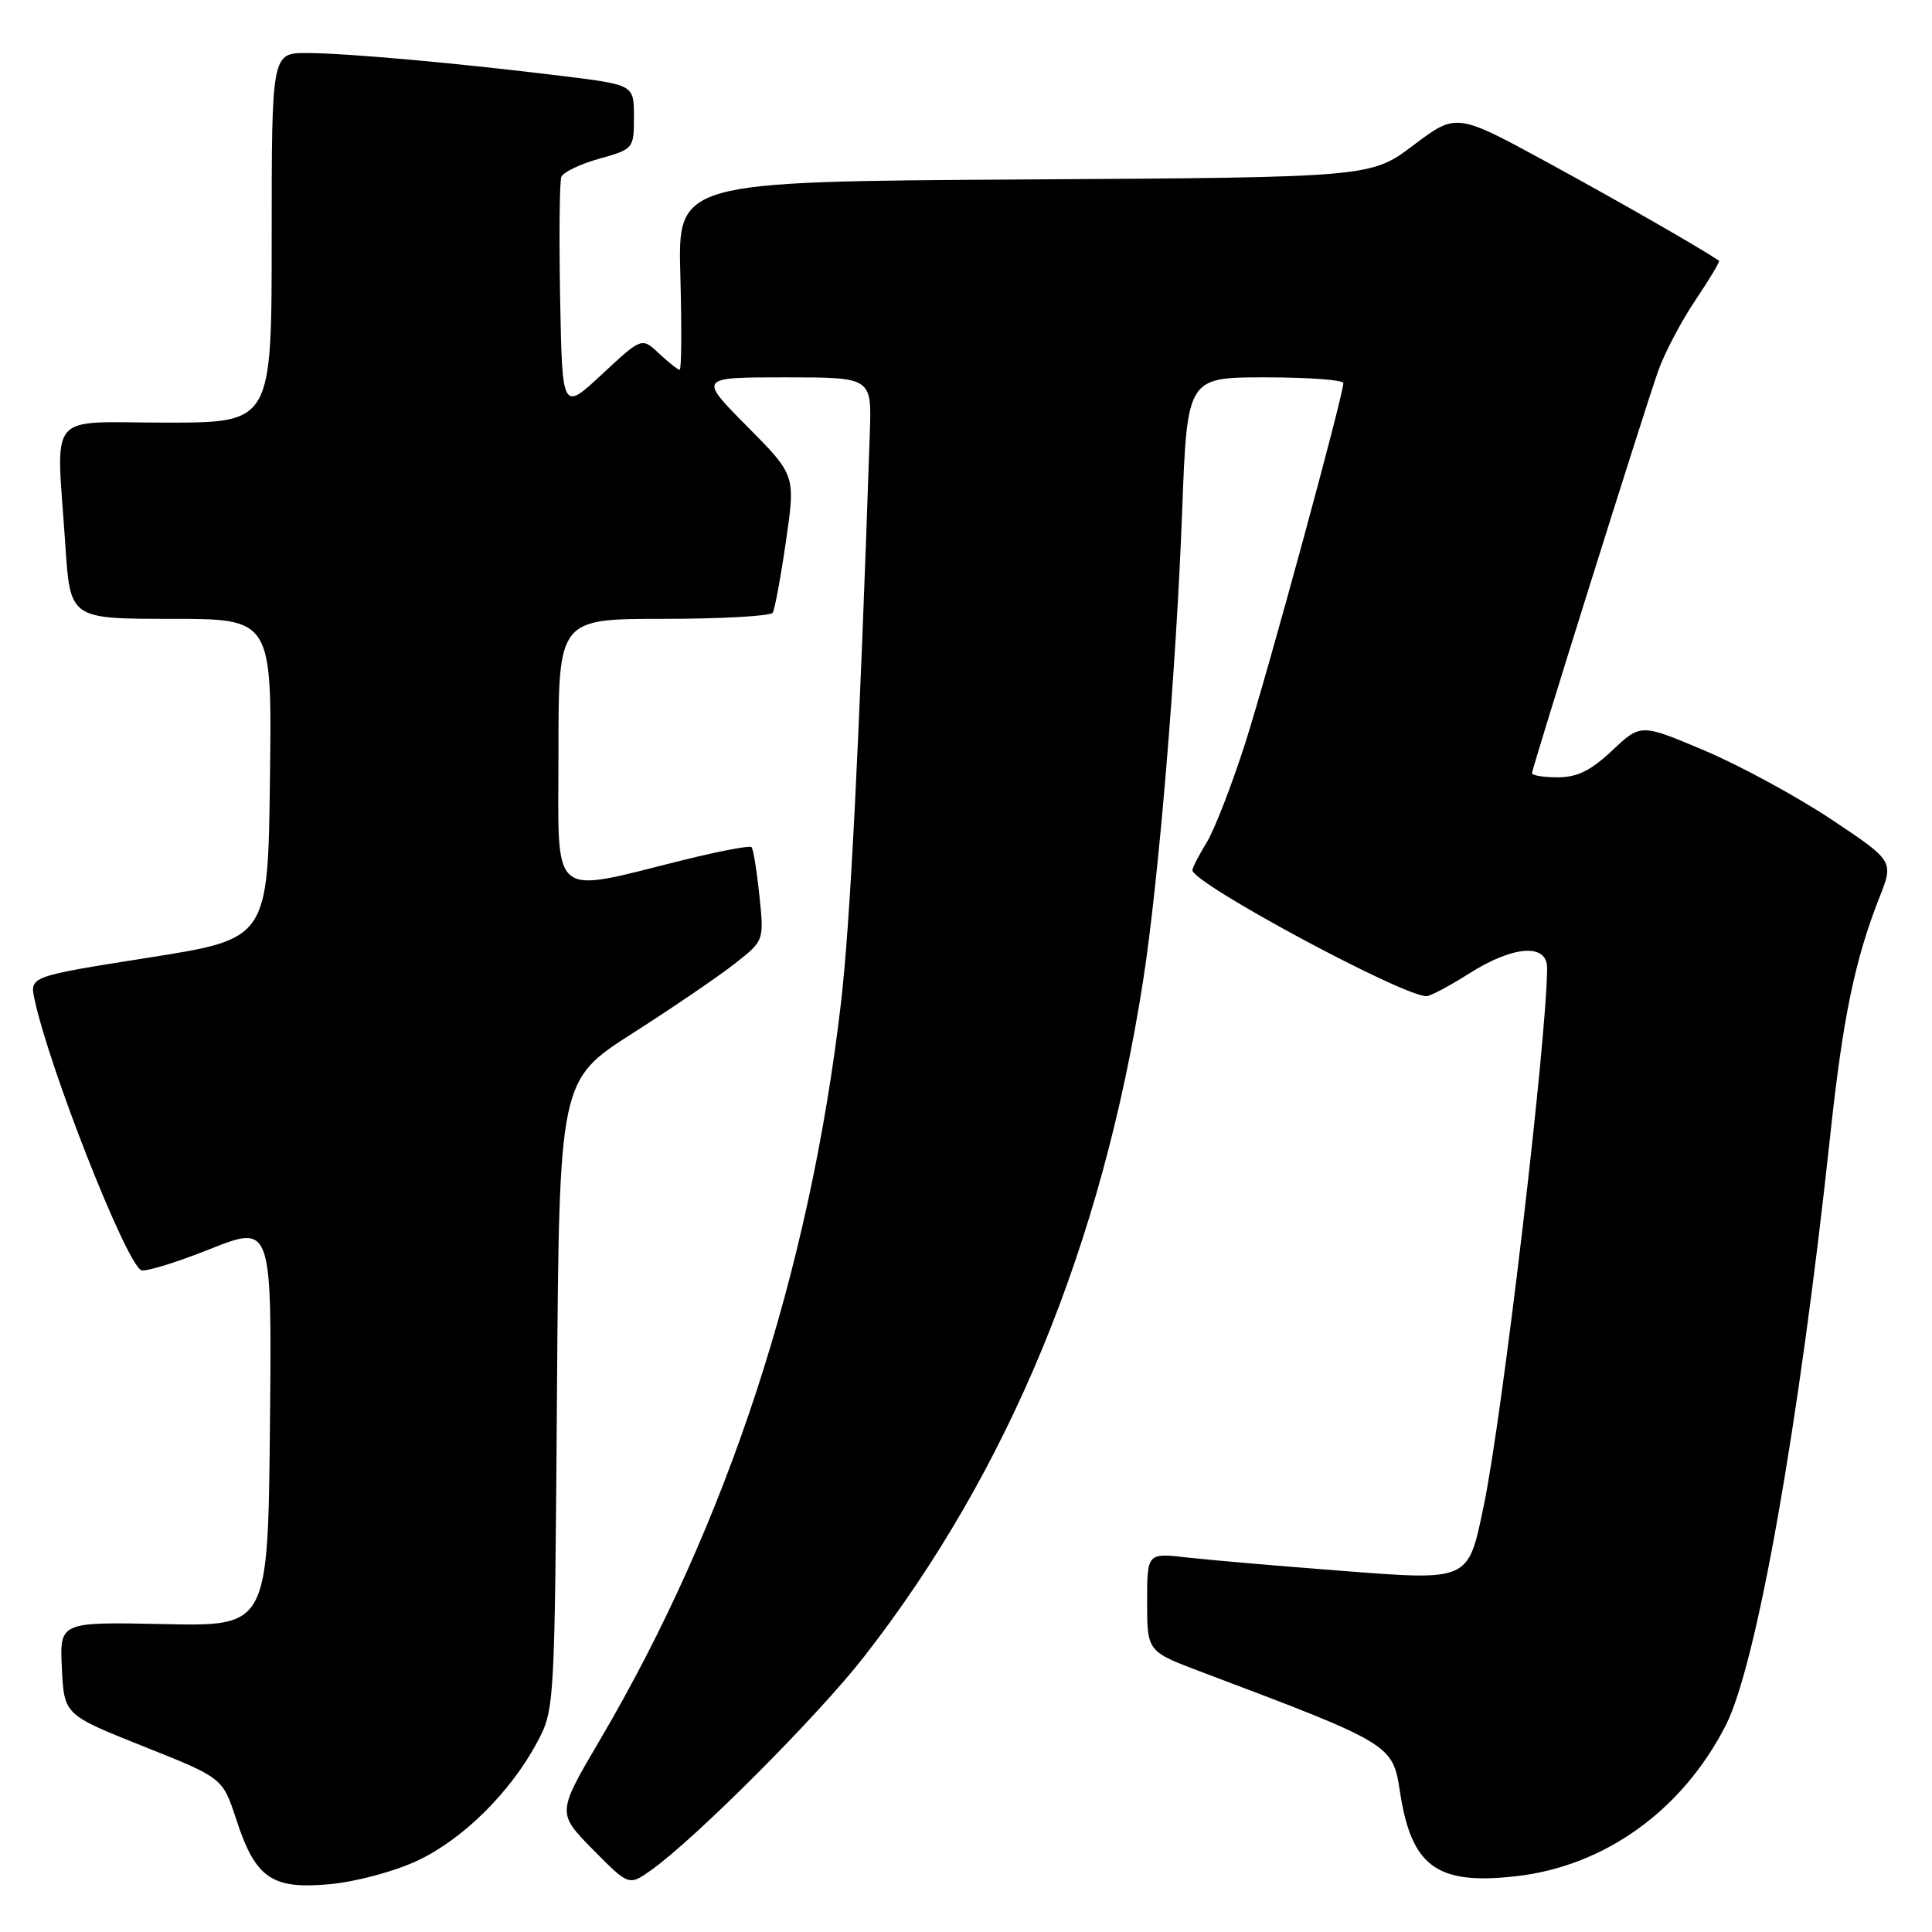 <?xml version="1.0" encoding="UTF-8" standalone="no"?>
<!DOCTYPE svg PUBLIC "-//W3C//DTD SVG 1.1//EN" "http://www.w3.org/Graphics/SVG/1.1/DTD/svg11.dtd" >
<svg xmlns="http://www.w3.org/2000/svg" xmlns:xlink="http://www.w3.org/1999/xlink" version="1.1" viewBox="0 0 256 256">
 <g >
 <path fill="currentColor"
d=" M 55.37 246.52 C 61.39 243.67 67.65 237.46 71.18 230.85 C 73.48 226.53 73.50 226.23 73.80 184.82 C 74.10 143.13 74.10 143.13 83.80 136.93 C 89.14 133.52 95.24 129.36 97.37 127.68 C 101.25 124.64 101.25 124.64 100.62 118.65 C 100.28 115.36 99.81 112.47 99.58 112.25 C 99.35 112.02 95.41 112.76 90.83 113.89 C 72.55 118.41 74.00 119.64 74.00 99.63 C 74.00 82.00 74.00 82.00 87.94 82.00 C 95.61 82.00 102.11 81.63 102.39 81.19 C 102.66 80.74 103.46 76.45 104.15 71.67 C 105.41 62.96 105.41 62.96 98.98 56.48 C 92.56 50.00 92.56 50.00 104.03 50.00 C 115.50 50.00 115.50 50.00 115.26 57.25 C 113.87 98.33 112.66 122.46 111.43 132.91 C 107.25 168.63 96.39 201.84 79.49 230.56 C 73.80 240.23 73.80 240.23 78.56 245.07 C 83.33 249.90 83.33 249.90 86.30 247.79 C 92.19 243.59 108.42 227.32 114.51 219.50 C 133.66 194.92 146.00 165.04 151.46 130.00 C 153.52 116.78 155.85 88.83 156.64 67.75 C 157.31 50.00 157.31 50.00 167.66 50.00 C 173.35 50.00 178.00 50.34 178.00 50.76 C 178.00 52.38 168.01 89.05 164.99 98.50 C 163.23 104.00 160.94 109.90 159.90 111.62 C 158.85 113.33 158.00 114.99 158.00 115.30 C 158.00 117.03 185.81 132.00 189.02 132.00 C 189.52 132.00 192.06 130.65 194.66 129.00 C 200.51 125.29 205.00 124.96 205.00 128.25 C 204.98 137.59 199.07 187.76 196.59 199.60 C 194.49 209.60 194.82 209.46 177.34 208.11 C 169.18 207.48 160.14 206.70 157.25 206.37 C 152.00 205.77 152.00 205.77 152.00 212.30 C 152.00 218.83 152.00 218.83 159.25 221.56 C 184.34 231.02 184.54 231.14 185.49 237.34 C 187.01 247.35 190.36 249.80 200.88 248.61 C 212.64 247.28 222.91 239.89 228.66 228.64 C 232.77 220.60 238.37 188.98 242.51 150.50 C 244.18 134.89 245.78 127.18 249.02 118.95 C 250.94 114.09 250.94 114.09 242.64 108.56 C 238.08 105.53 230.53 101.43 225.88 99.46 C 217.41 95.88 217.41 95.88 213.63 99.44 C 210.82 102.09 208.99 103.00 206.43 103.00 C 204.54 103.00 203.00 102.75 203.00 102.45 C 203.00 101.78 217.62 55.17 219.70 49.20 C 220.53 46.83 222.75 42.61 224.63 39.81 C 226.51 37.01 227.93 34.64 227.78 34.54 C 224.98 32.68 214.79 26.84 205.19 21.60 C 192.99 14.95 192.99 14.95 187.32 19.22 C 181.66 23.50 181.66 23.50 135.73 23.78 C 89.80 24.06 89.80 24.06 90.15 36.53 C 90.34 43.39 90.30 49.00 90.06 49.00 C 89.82 49.00 88.60 48.03 87.33 46.84 C 85.04 44.69 85.04 44.69 79.77 49.59 C 74.50 54.50 74.50 54.50 74.22 39.54 C 74.07 31.32 74.14 24.08 74.38 23.45 C 74.62 22.82 76.88 21.73 79.41 21.03 C 83.94 19.76 84.00 19.69 84.00 15.49 C 84.00 11.25 84.00 11.25 74.75 10.10 C 61.02 8.40 46.13 7.05 40.75 7.03 C 36.00 7.00 36.00 7.00 36.00 31.50 C 36.00 56.00 36.00 56.00 22.00 56.00 C 5.92 56.00 7.46 54.13 8.66 72.25 C 9.30 82.00 9.30 82.00 22.67 82.00 C 36.04 82.00 36.04 82.00 35.77 103.20 C 35.50 124.40 35.50 124.40 19.71 126.89 C 3.92 129.38 3.92 129.38 4.58 132.44 C 6.54 141.56 16.53 166.97 18.68 168.30 C 19.14 168.58 23.23 167.34 27.77 165.53 C 36.03 162.25 36.03 162.25 35.77 188.88 C 35.50 215.50 35.50 215.50 21.70 215.20 C 7.90 214.91 7.90 214.91 8.20 221.06 C 8.50 227.21 8.50 227.21 19.00 231.40 C 29.50 235.58 29.50 235.58 31.29 241.04 C 33.85 248.89 36.00 250.38 43.73 249.66 C 47.25 249.33 52.31 247.96 55.37 246.52 Z "/>
</g>
</svg>